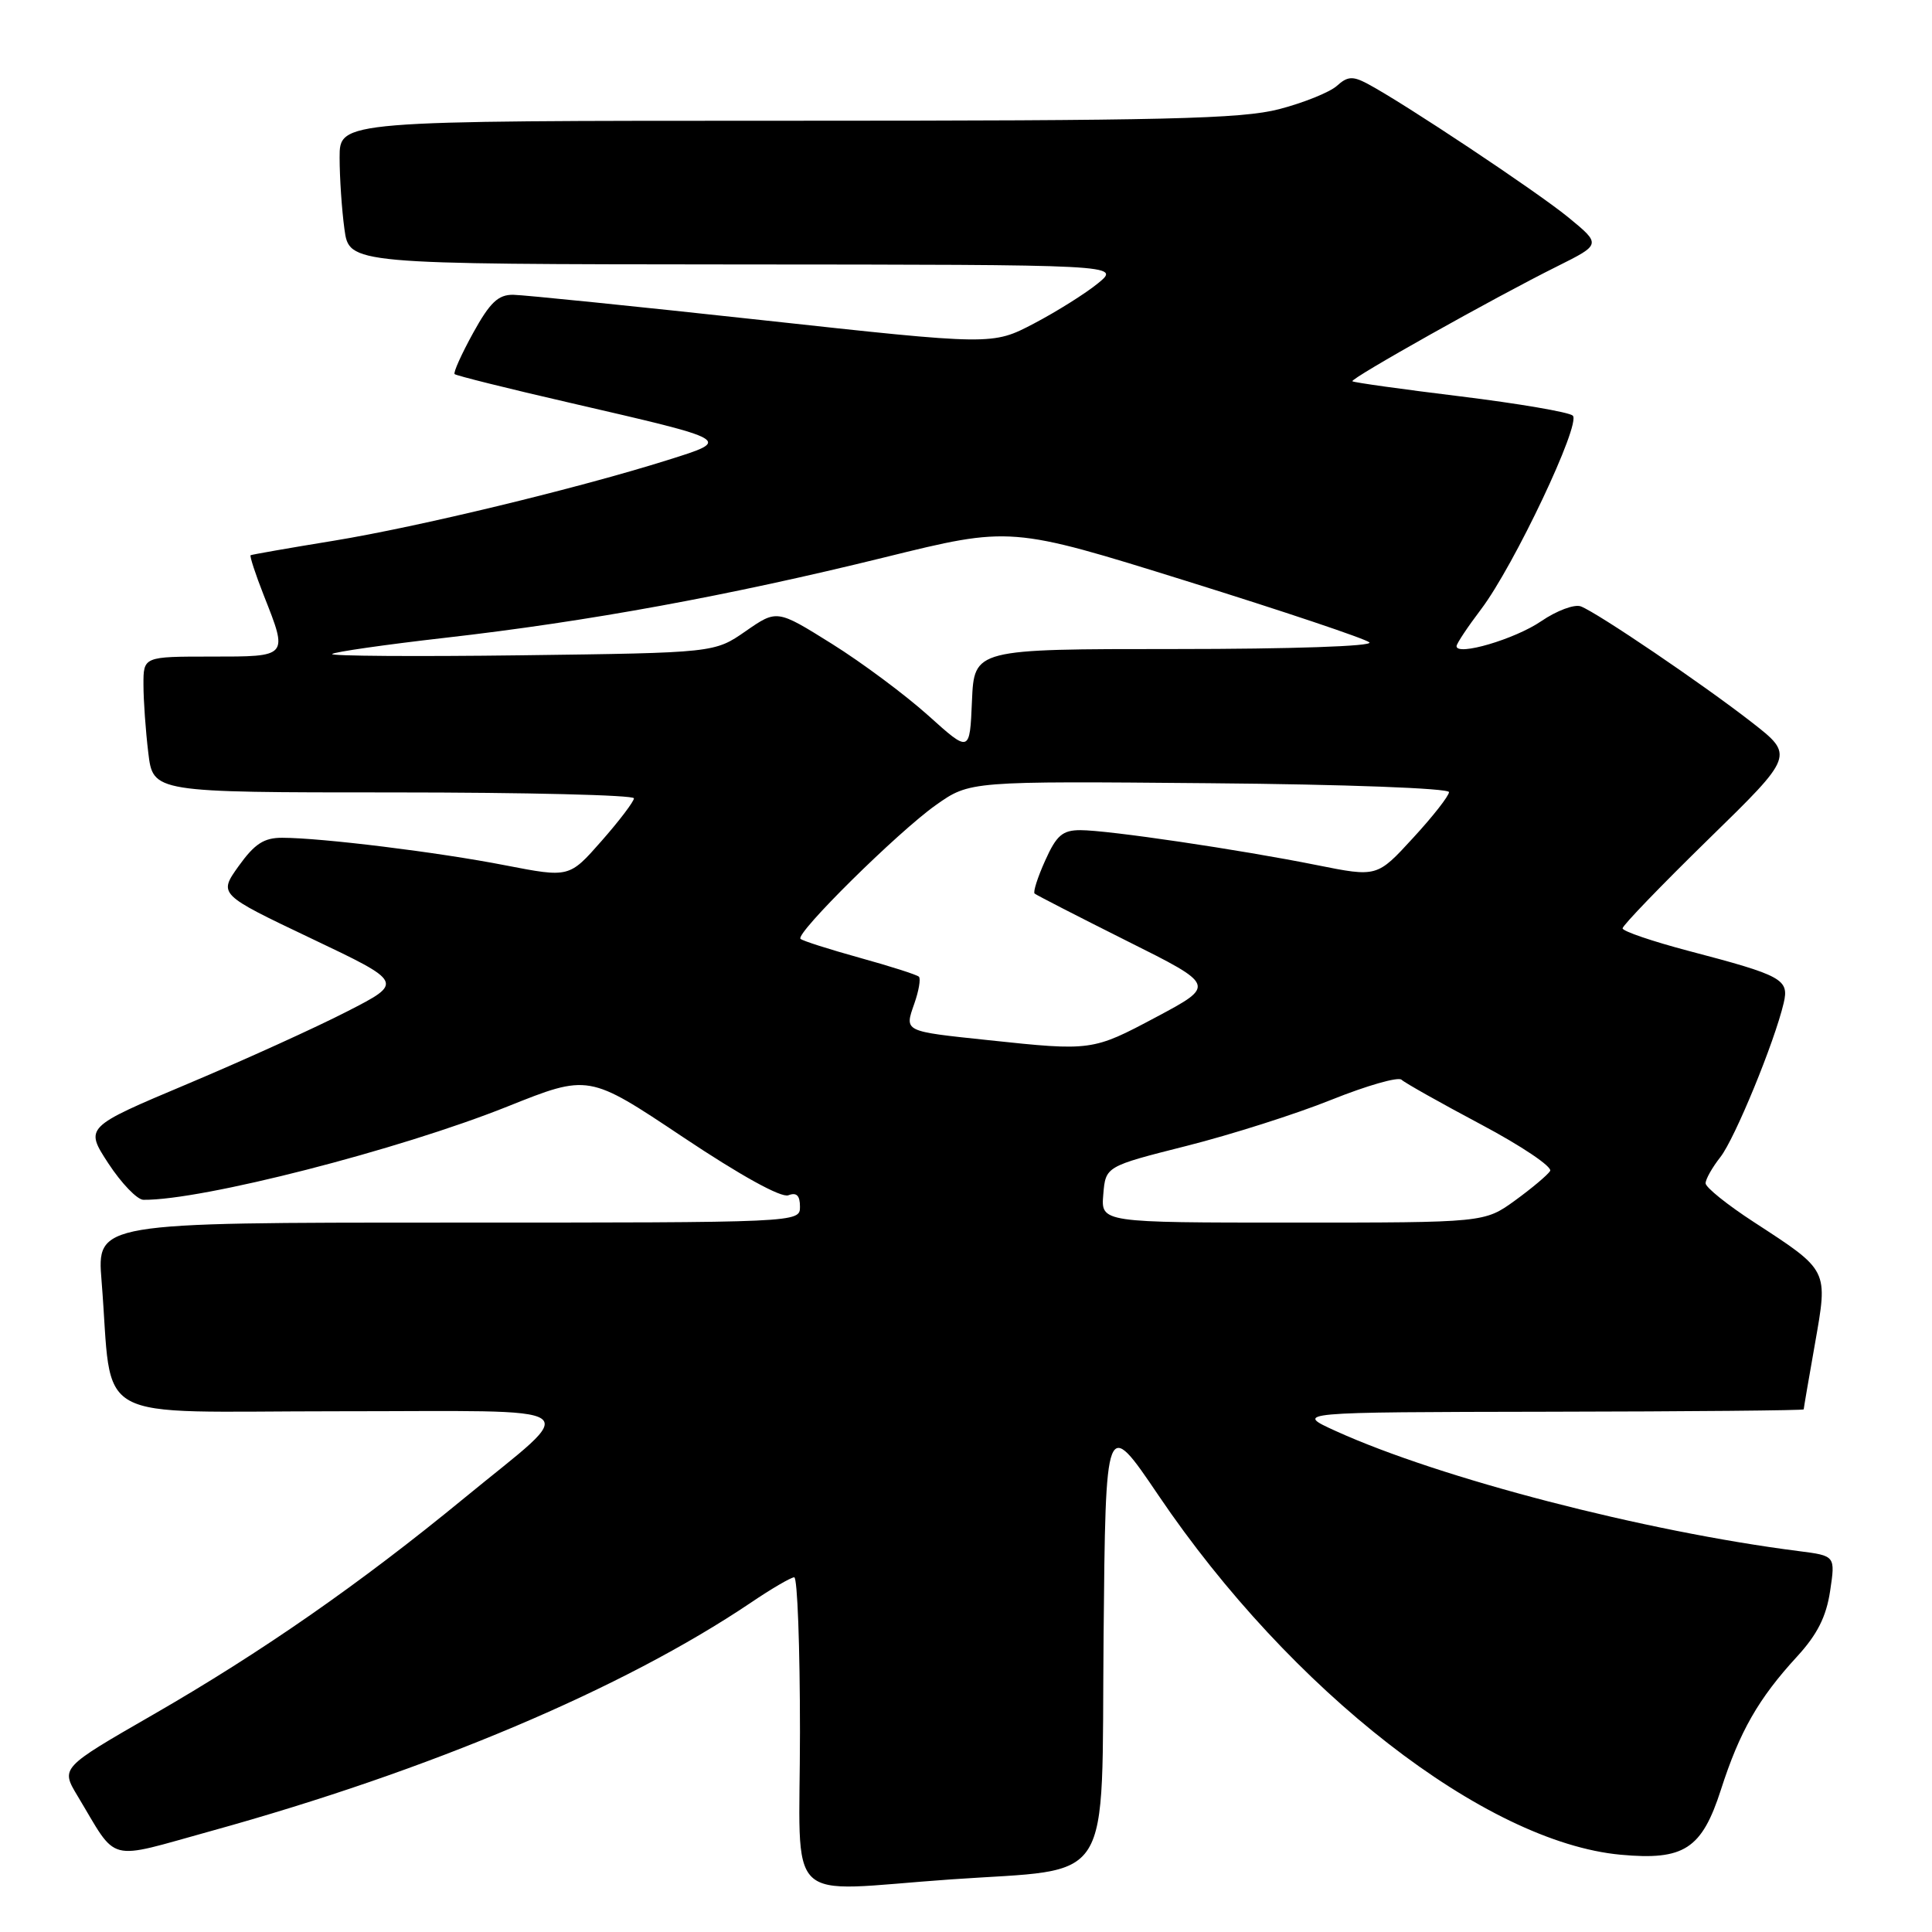 <?xml version="1.0" encoding="UTF-8" standalone="no"?>
<!DOCTYPE svg PUBLIC "-//W3C//DTD SVG 1.1//EN" "http://www.w3.org/Graphics/SVG/1.1/DTD/svg11.dtd" >
<svg xmlns="http://www.w3.org/2000/svg" xmlns:xlink="http://www.w3.org/1999/xlink" version="1.1" viewBox="0 0 256 256">
 <g >
 <path fill="currentColor"
d=" M 126.00 249.03 C 147.84 247.50 145.93 250.54 146.23 216.86 C 146.50 187.80 146.50 187.80 153.50 198.14 C 171.02 224.05 196.81 244.10 214.74 245.76 C 223.14 246.54 225.50 245.01 228.03 237.15 C 230.51 229.43 233.00 225.07 238.13 219.49 C 240.80 216.58 241.99 214.22 242.50 210.82 C 243.20 206.15 243.20 206.15 238.35 205.53 C 217.87 202.92 190.80 195.89 177.00 189.62 C 171.50 187.12 171.50 187.12 205.25 187.06 C 223.81 187.03 239.00 186.89 239.00 186.75 C 239.00 186.61 239.67 182.70 240.49 178.06 C 242.23 168.15 242.37 168.43 232.38 161.92 C 228.87 159.64 226.00 157.33 226.00 156.79 C 226.00 156.25 226.88 154.69 227.96 153.32 C 229.87 150.89 235.13 138.09 236.35 132.90 C 237.09 129.76 236.18 129.26 223.75 126.00 C 218.94 124.73 215.00 123.39 215.00 123.01 C 215.00 122.63 220.12 117.32 226.37 111.21 C 237.75 100.10 237.75 100.10 232.12 95.71 C 225.61 90.64 211.70 81.21 209.47 80.35 C 208.63 80.03 206.27 80.91 204.22 82.31 C 200.75 84.69 193.00 86.97 193.00 85.62 C 193.00 85.29 194.46 83.09 196.25 80.73 C 200.61 74.97 209.54 56.12 208.40 55.07 C 207.90 54.61 201.20 53.47 193.50 52.52 C 185.80 51.58 179.37 50.68 179.20 50.52 C 178.85 50.19 197.93 39.47 206.34 35.29 C 212.17 32.38 212.17 32.38 207.81 28.80 C 203.59 25.35 185.95 13.61 181.17 11.08 C 179.24 10.06 178.54 10.11 177.14 11.38 C 176.20 12.22 172.77 13.61 169.51 14.46 C 164.49 15.76 154.53 16.00 104.29 16.00 C 45.00 16.00 45.00 16.00 45.00 20.86 C 45.00 23.53 45.29 27.81 45.64 30.36 C 46.27 35.00 46.27 35.00 97.39 35.04 C 148.50 35.07 148.50 35.07 145.50 37.53 C 143.85 38.88 140.03 41.28 137.00 42.87 C 131.50 45.75 131.50 45.75 101.00 42.42 C 84.22 40.59 69.38 39.08 68.00 39.06 C 66.01 39.04 64.92 40.08 62.69 44.12 C 61.15 46.92 60.04 49.38 60.24 49.57 C 60.44 49.77 67.33 51.49 75.55 53.38 C 97.11 58.36 96.98 58.28 88.50 60.95 C 76.49 64.73 55.40 69.82 44.22 71.65 C 38.32 72.61 33.37 73.48 33.21 73.57 C 33.06 73.66 33.84 76.07 34.96 78.91 C 38.19 87.09 38.26 87.00 28.00 87.00 C 19.00 87.00 19.00 87.00 19.01 90.75 C 19.01 92.81 19.30 96.86 19.65 99.75 C 20.28 105.00 20.28 105.00 52.14 105.00 C 69.66 105.00 84.00 105.35 84.00 105.78 C 84.00 106.20 82.07 108.75 79.71 111.43 C 75.43 116.30 75.43 116.30 66.96 114.66 C 58.06 112.92 42.64 111.02 37.41 111.01 C 34.98 111.00 33.75 111.80 31.63 114.75 C 28.95 118.50 28.95 118.50 41.22 124.34 C 53.50 130.18 53.50 130.18 46.00 134.02 C 41.88 136.14 32.36 140.46 24.86 143.62 C 11.23 149.36 11.23 149.36 14.36 154.16 C 16.09 156.80 18.18 158.97 19.00 158.98 C 26.75 159.07 52.87 152.37 67.24 146.62 C 77.99 142.32 77.99 142.32 90.45 150.64 C 98.13 155.77 103.51 158.74 104.46 158.38 C 105.55 157.96 106.00 158.41 106.00 159.89 C 106.00 162.00 106.00 162.00 59.41 162.00 C 12.83 162.00 12.83 162.00 13.46 169.75 C 15.01 189.00 11.39 187.00 44.72 187.00 C 78.86 187.00 77.04 185.75 61.51 198.51 C 47.71 209.85 34.70 218.90 20.27 227.21 C 8.04 234.25 8.04 234.25 10.27 237.96 C 15.70 246.98 13.89 246.51 28.00 242.61 C 56.94 234.60 82.54 223.77 99.48 212.37 C 102.22 210.51 104.82 209.00 105.24 209.00 C 105.66 209.00 106.00 218.22 106.00 229.50 C 106.00 253.08 103.47 250.61 126.00 249.03 Z  M 146.19 158.28 C 146.50 154.55 146.50 154.55 157.22 151.84 C 163.12 150.35 171.77 147.60 176.43 145.72 C 181.10 143.85 185.27 142.65 185.71 143.07 C 186.14 143.48 190.89 146.15 196.25 149.00 C 201.62 151.85 205.73 154.62 205.40 155.16 C 205.07 155.69 202.98 157.45 200.75 159.07 C 196.70 162.00 196.70 162.00 171.29 162.00 C 145.88 162.00 145.88 162.00 146.19 158.28 Z  M 131.00 137.83 C 119.65 136.63 119.85 136.73 121.15 132.99 C 121.75 131.29 122.02 129.68 121.76 129.42 C 121.50 129.16 117.96 128.03 113.91 126.91 C 109.85 125.78 106.32 124.66 106.07 124.40 C 105.36 123.69 118.96 110.25 124.00 106.68 C 128.50 103.50 128.50 103.50 160.25 103.78 C 178.26 103.93 192.00 104.45 192.00 104.96 C 192.00 105.45 189.86 108.19 187.23 111.04 C 182.47 116.23 182.47 116.23 174.48 114.63 C 164.22 112.57 146.84 110.00 143.16 110.00 C 140.79 110.00 139.99 110.69 138.50 114.01 C 137.50 116.22 136.87 118.19 137.09 118.40 C 137.32 118.60 142.81 121.42 149.30 124.67 C 161.10 130.56 161.10 130.56 153.18 134.78 C 144.79 139.25 144.62 139.28 131.00 137.83 Z  M 123.00 94.81 C 119.97 92.09 114.23 87.81 110.23 85.31 C 102.95 80.76 102.95 80.76 98.81 83.63 C 94.68 86.50 94.68 86.50 69.09 86.83 C 55.02 87.01 43.73 86.93 44.01 86.66 C 44.28 86.39 51.02 85.42 59.00 84.51 C 77.97 82.35 96.60 78.93 117.22 73.85 C 133.93 69.73 133.93 69.73 157.22 76.99 C 170.02 80.98 180.93 84.64 181.45 85.12 C 182.00 85.63 171.10 86.00 155.74 86.00 C 129.09 86.00 129.09 86.00 128.79 92.88 C 128.50 99.76 128.50 99.76 123.00 94.81 Z "/>
</g>
</svg>